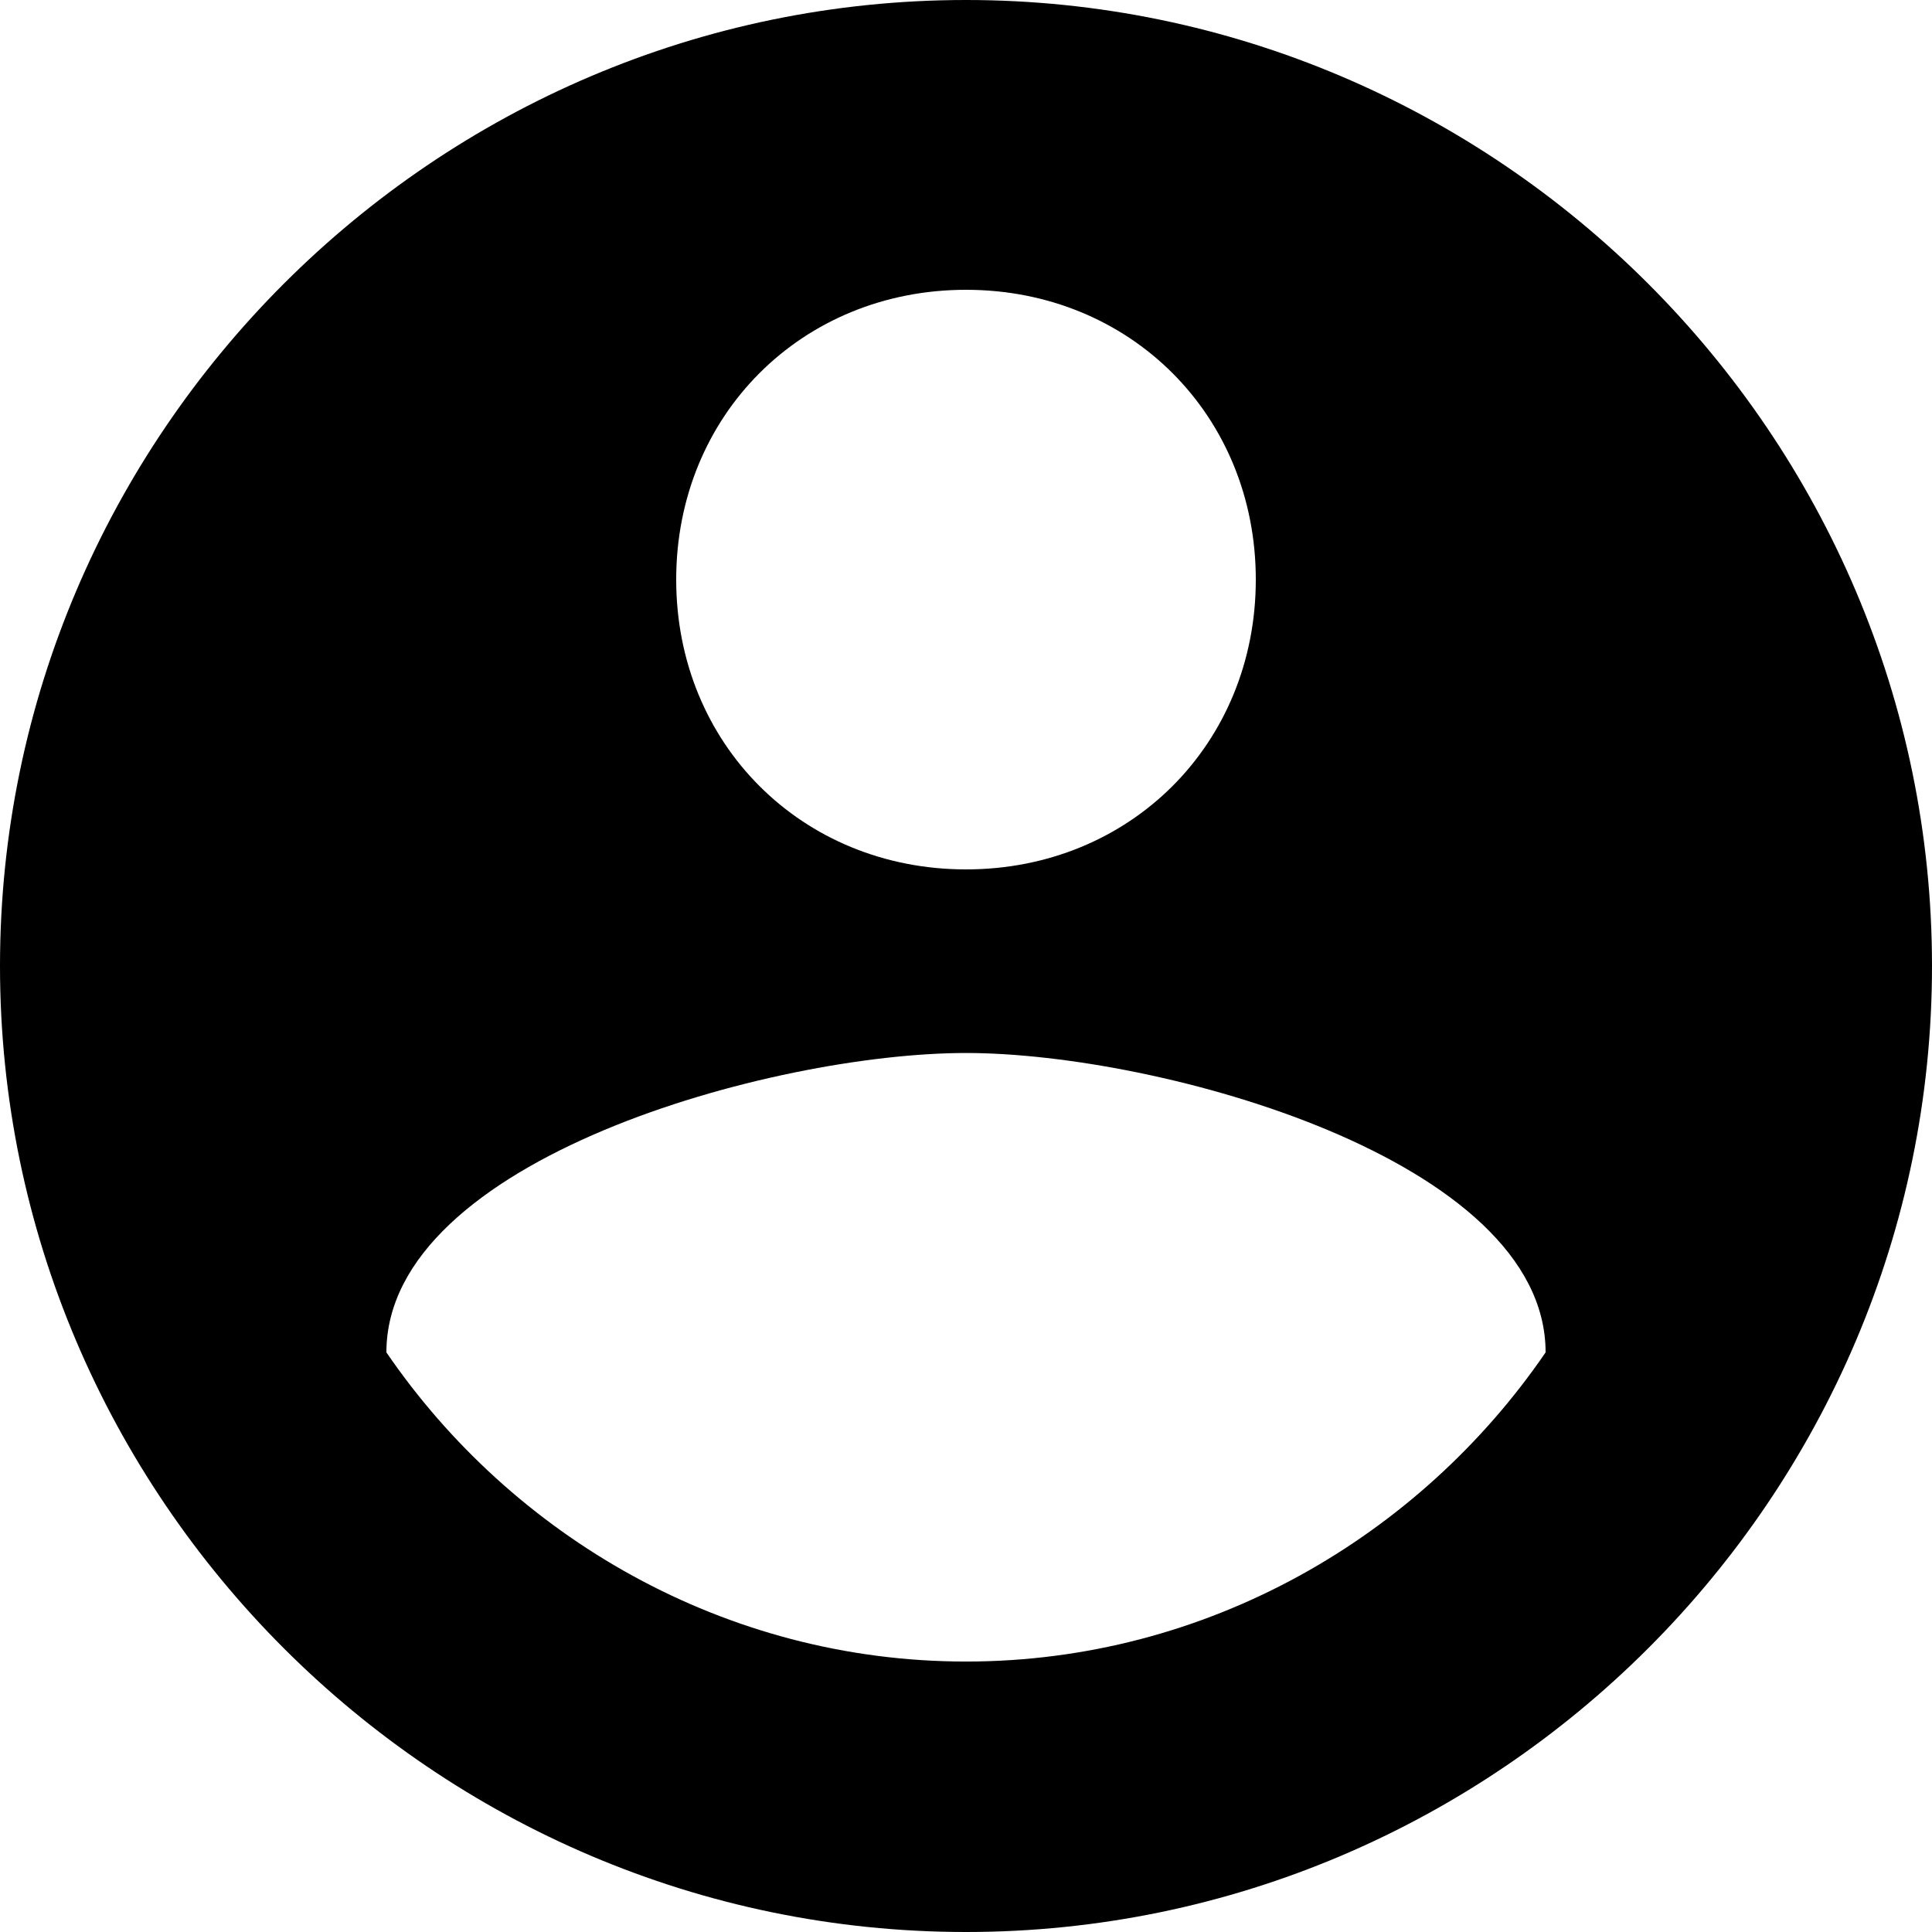 <?xml version="1.0" encoding="UTF-8"?>
<svg xmlns="http://www.w3.org/2000/svg" xmlns:xlink="http://www.w3.org/1999/xlink" width="80px" height="80px" viewBox="0 0 80 80" version="1.1">
<g id="surface1">
<path style=" stroke:none;fill-rule:nonzero;fill:rgb(0%,0%,0%);fill-opacity:1;" d="M 40 0 C 18 0 0 18 0 40 C 0 62 18 80 40 80 C 62 80 80 62 80 40 C 80 18 62 0 40 0 Z M 40 12 C 46.801 12 52 17.199 52 24 C 52 30.801 46.801 36 40 36 C 33.199 36 28 30.801 28 24 C 28 17.199 33.199 12 40 12 Z M 40 68.801 C 30 68.801 21.199 63.602 16 56 C 16 48 32 43.602 40 43.602 C 48 43.602 64 48 64 56 C 58.801 63.602 50 68.801 40 68.801 Z M 40 68.801 "/>
</g>
</svg>
